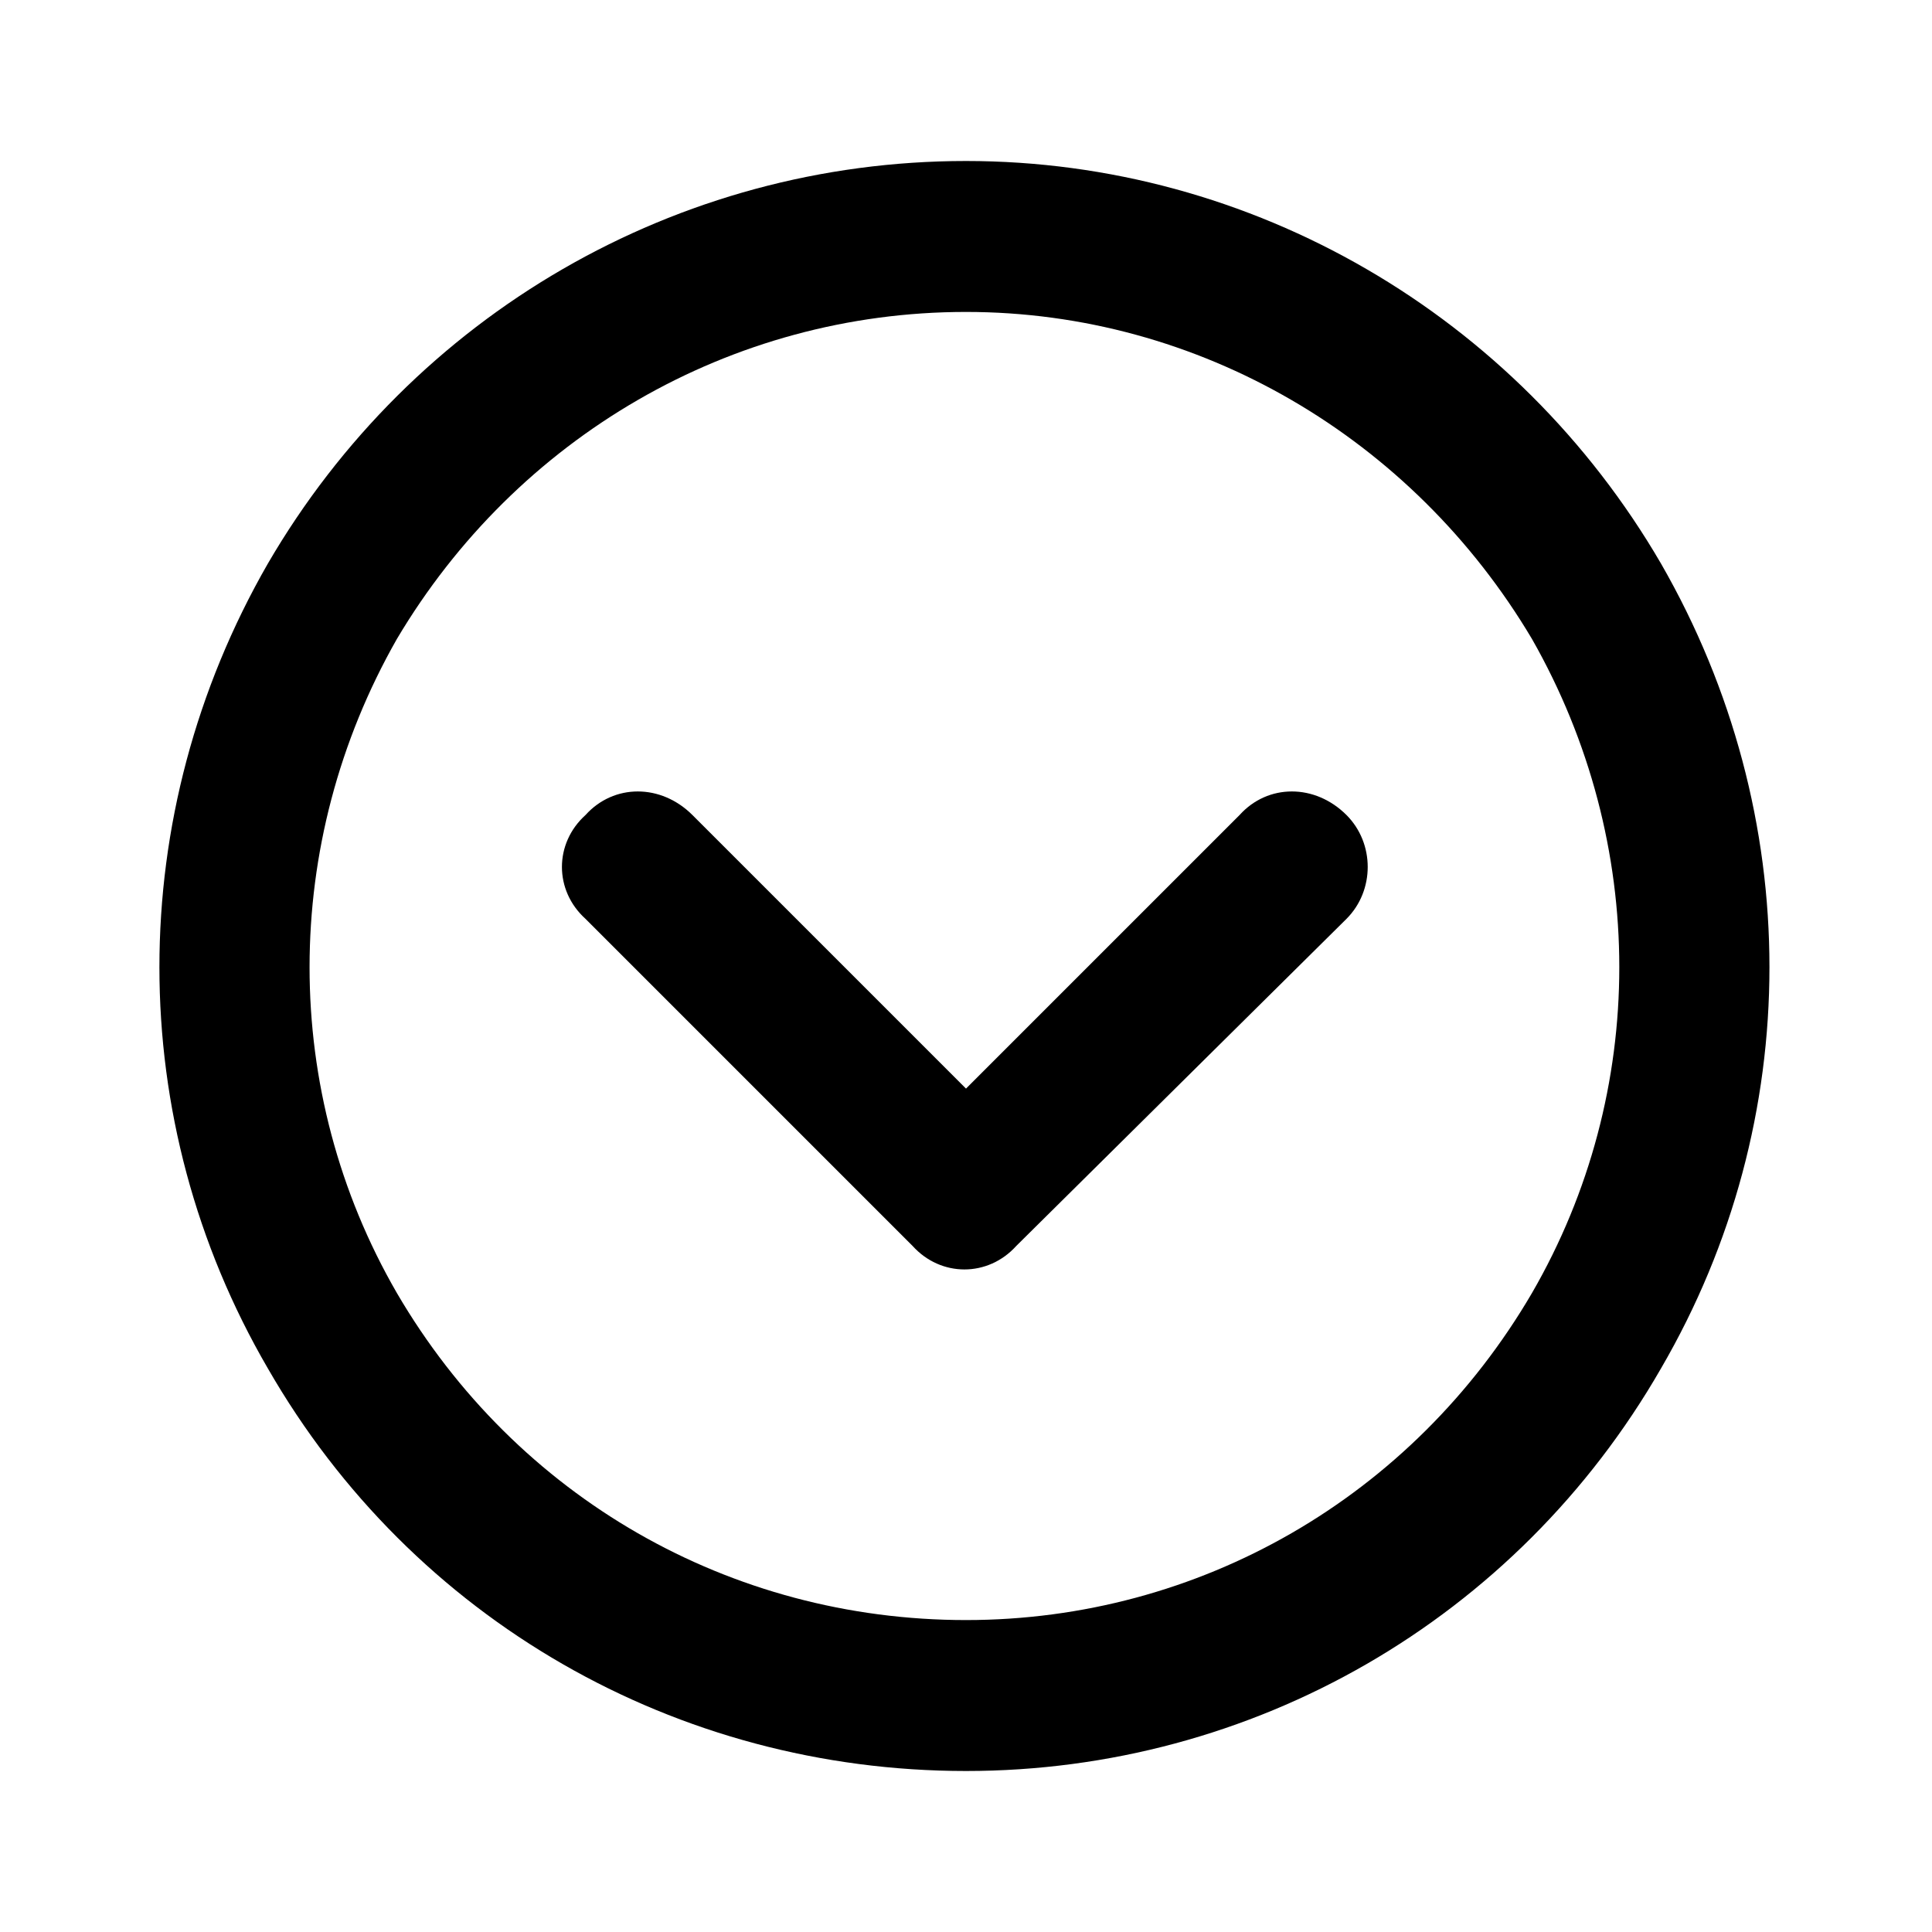 <svg width="24" height="24" viewBox="0 0 24 24" fill="none" xmlns="http://www.w3.org/2000/svg">
<path d="M12 20.125C14.891 20.125 17.547 18.602 19.031 16.062C20.477 13.562 20.477 10.477 19.031 7.938C17.547 5.438 14.891 3.875 12 3.875C9.07 3.875 6.414 5.438 4.93 7.938C3.484 10.477 3.484 13.562 4.93 16.062C6.414 18.602 9.07 20.125 12 20.125ZM12 2C15.555 2 18.836 3.914 20.633 7C22.43 10.125 22.43 13.914 20.633 17C18.836 20.125 15.555 22 12 22C8.406 22 5.125 20.125 3.328 17C1.531 13.914 1.531 10.125 3.328 7C5.125 3.914 8.406 2 12 2ZM7.273 11.414C6.883 11.062 6.883 10.477 7.273 10.125C7.625 9.734 8.211 9.734 8.602 10.125L12 13.523L15.398 10.125C15.75 9.734 16.336 9.734 16.727 10.125C17.078 10.477 17.078 11.062 16.727 11.414L12.625 15.477C12.273 15.867 11.688 15.867 11.336 15.477L7.273 11.414Z" fill="black"/>
</svg>

